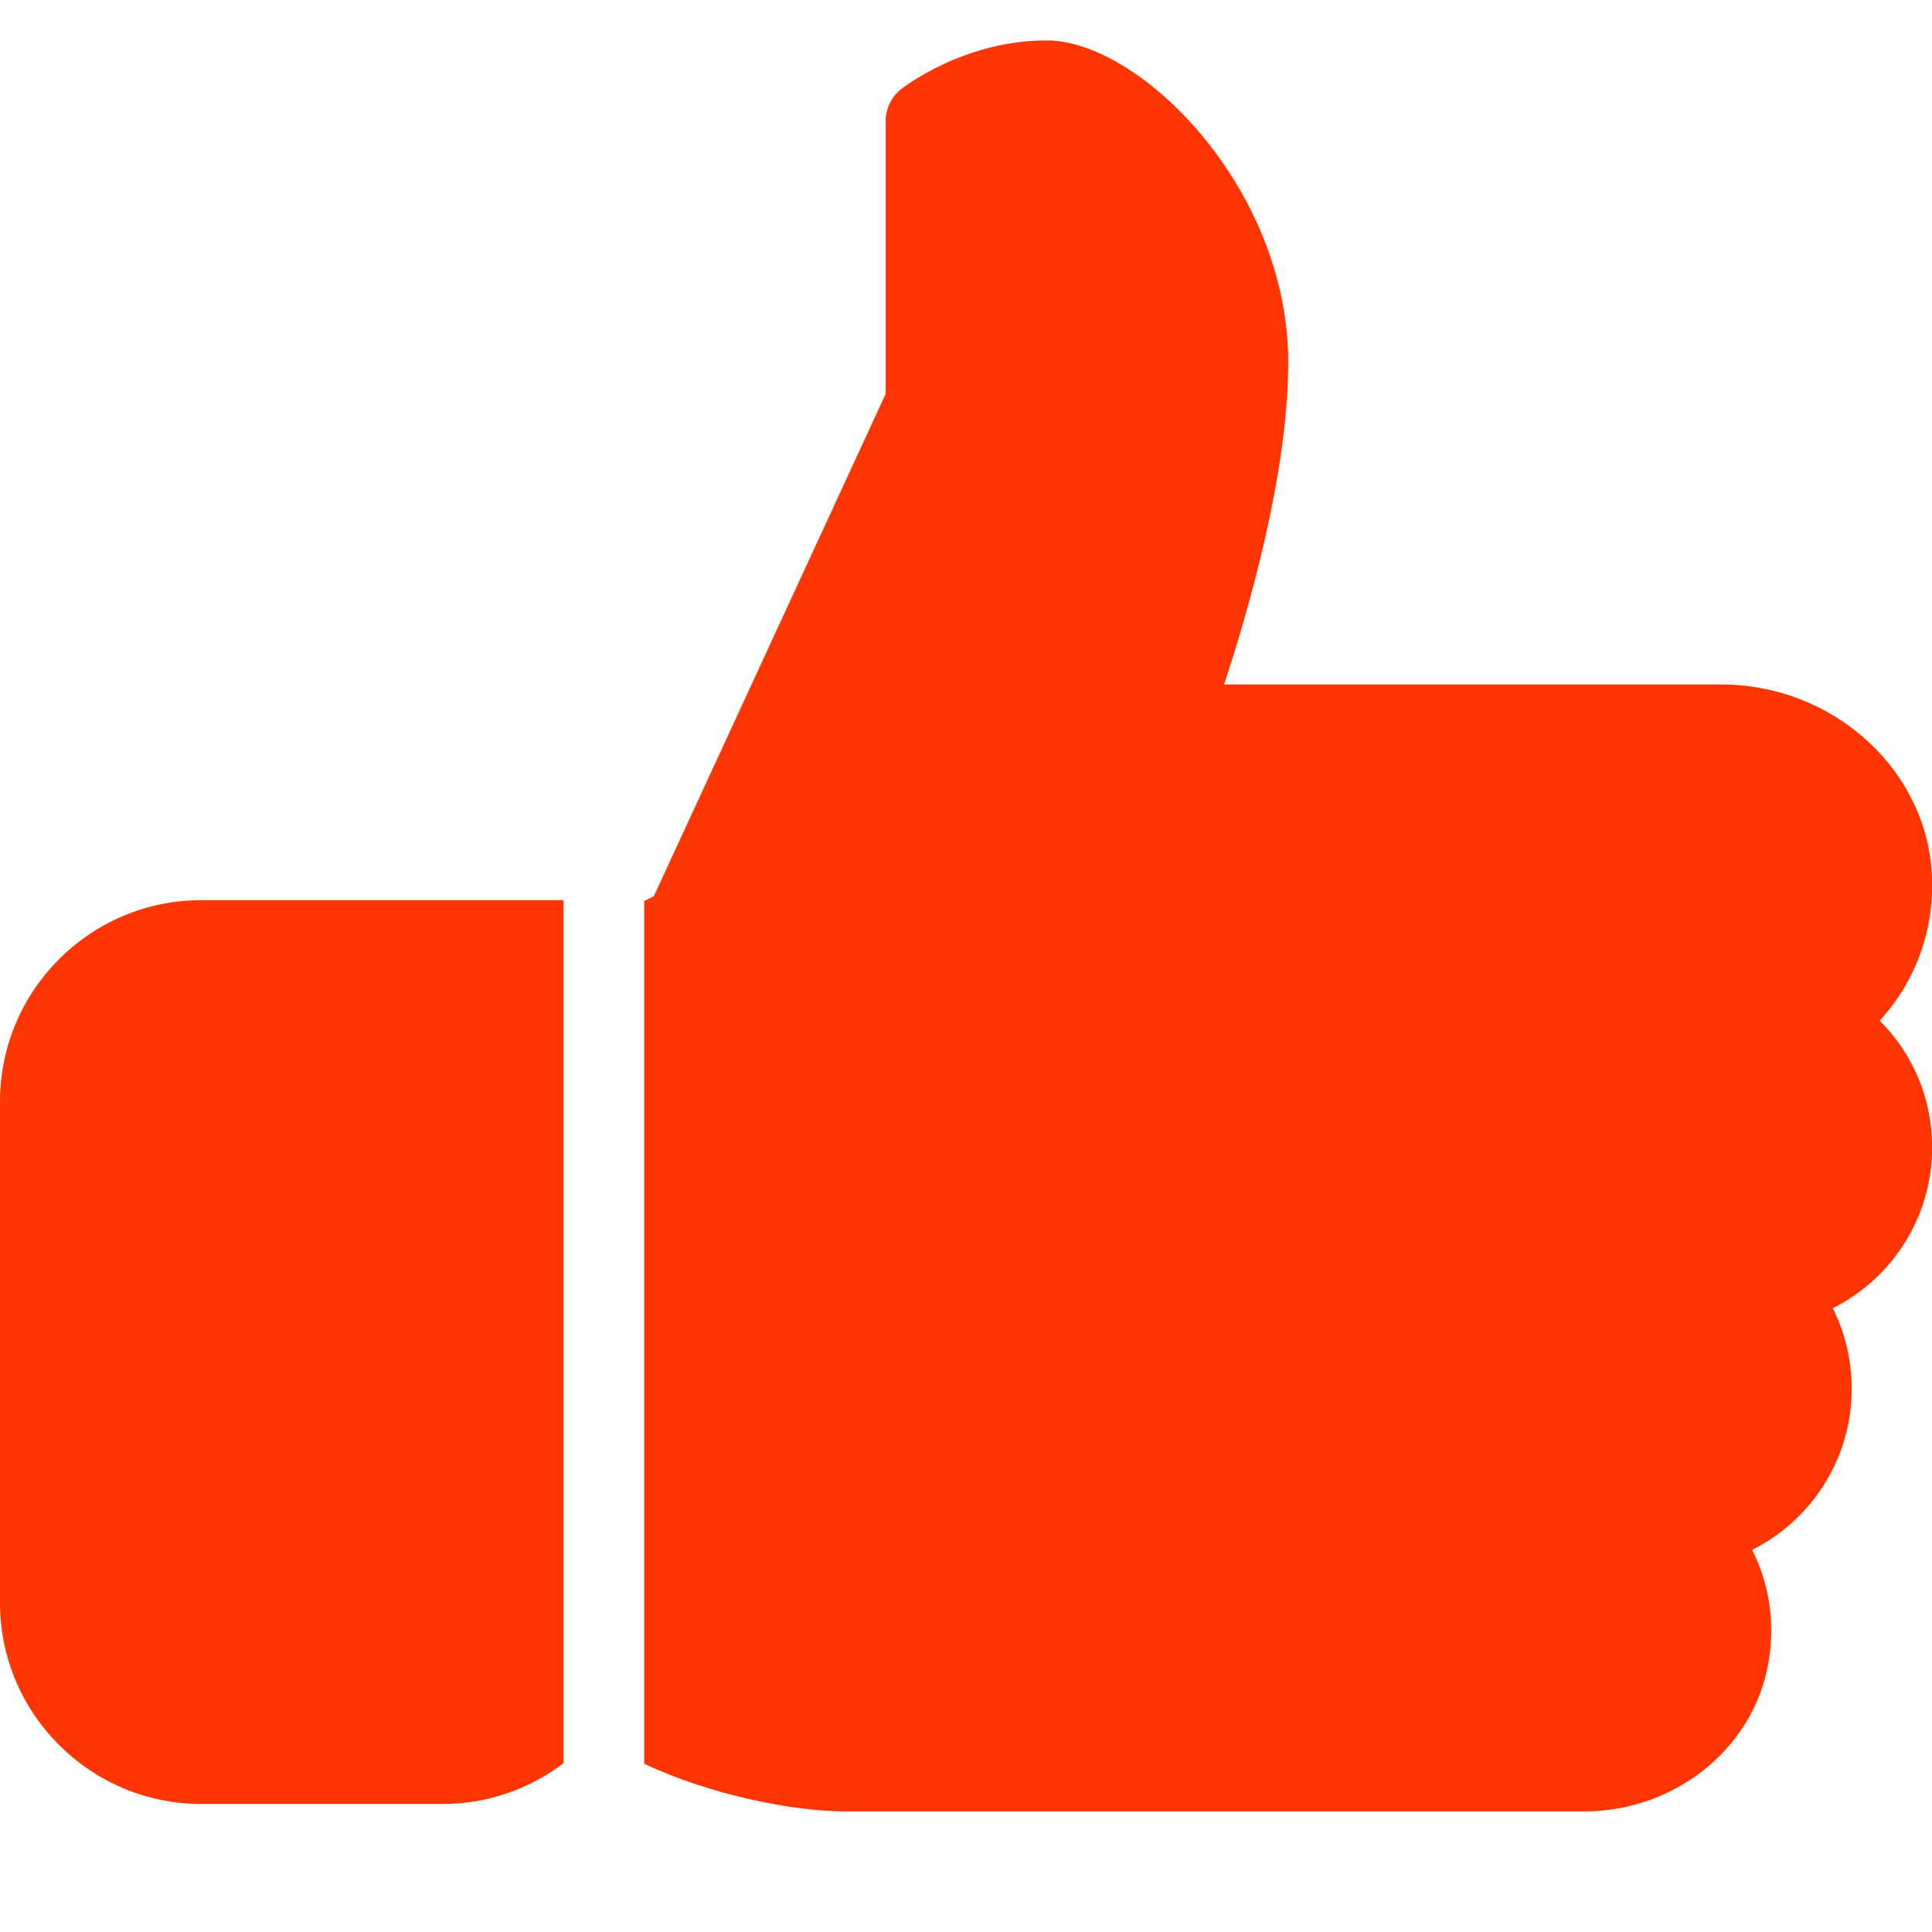 <svg xmlns="http://www.w3.org/2000/svg" id="main-icons_like" viewBox="0 0 14 14">
            <path d="M1.458 6.523C0.654 6.523 0 7.178 0 7.982V11.614C0 12.418 0.654 13.072 1.458 13.072H3.208C3.537 13.072 3.839 12.962 4.083 12.777V6.523H1.458Z" fill='#ff3604'></path>
            <path d="M14.001 8.314C14.001 7.963 13.863 7.637 13.621 7.396C13.894 7.098 14.033 6.698 13.995 6.282C13.927 5.541 13.259 4.96 12.473 4.96H8.87C9.049 4.418 9.335 3.424 9.335 2.626C9.335 1.361 8.26 0.293 7.585 0.293C6.979 0.293 6.546 0.634 6.527 0.648C6.458 0.704 6.418 0.788 6.418 0.876V2.854L4.738 6.494L4.668 6.529V12.781C5.143 13.005 5.744 13.126 6.126 13.126H11.481C12.116 13.126 12.672 12.698 12.803 12.107C12.87 11.803 12.831 11.497 12.697 11.231C13.128 11.014 13.418 10.57 13.418 10.064C13.418 9.857 13.371 9.66 13.281 9.48C13.712 9.263 14.001 8.82 14.001 8.314Z" fill='#ff3604'></path>
        </svg>